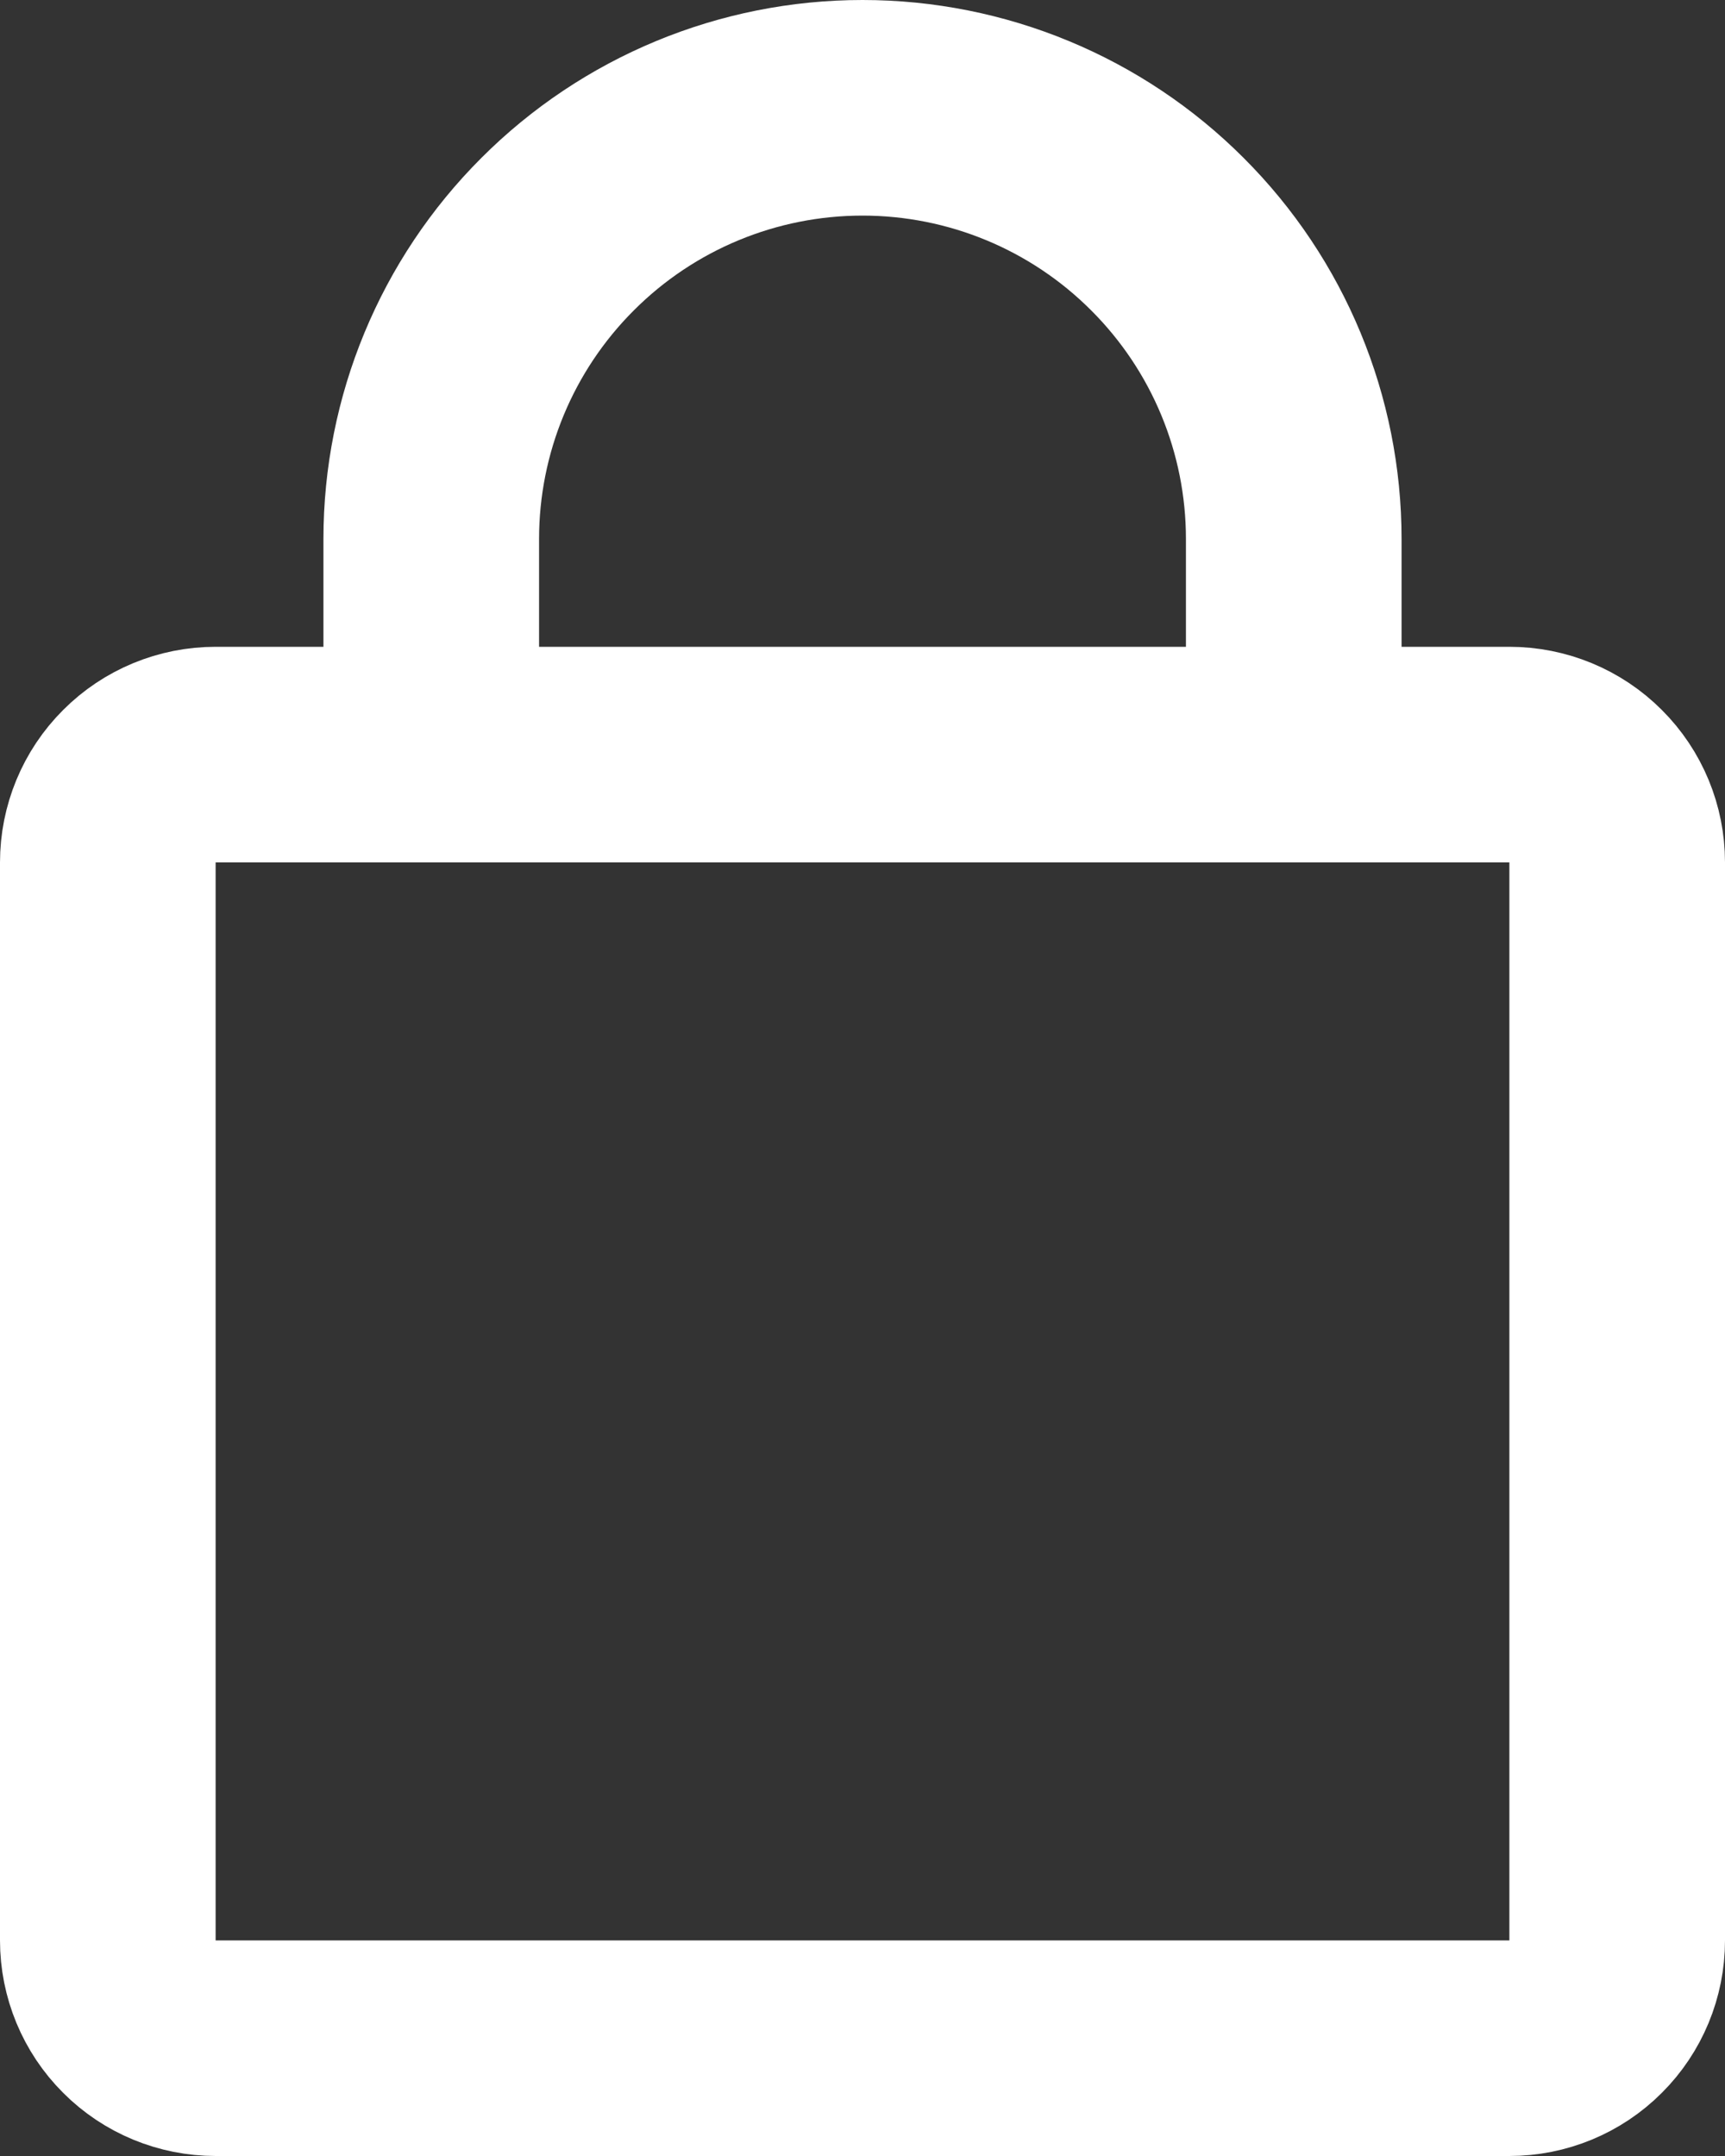 <svg width="16" height="20" viewBox="0 0 16 20" fill="none" xmlns="http://www.w3.org/2000/svg">
<rect x="0" y="0" width="16" height="20" fill="#333333" stroke="none"/>
<path d="M12 7V5C12 3.939 11.579 2.922 10.828 2.172C10.078 1.421 9.061 1 8 1C6.939 1 5.922 1.421 5.172 2.172C4.421 2.922 4 3.939 4 5V7M14 19H2C1.735 19 1.48 18.895 1.293 18.707C1.105 18.52 1 18.265 1 18V8C1 7.735 1.105 7.48 1.293 7.293C1.48 7.105 1.735 7 2 7H14C14.265 7 14.52 7.105 14.707 7.293C14.895 7.48 15 7.735 15 8V18C15 18.265 14.895 18.52 14.707 18.707C14.52 18.895 14.265 19 14 19Z" stroke="white" stroke-width="2" stroke-linecap="round" stroke-linejoin="round"/>
</svg>

